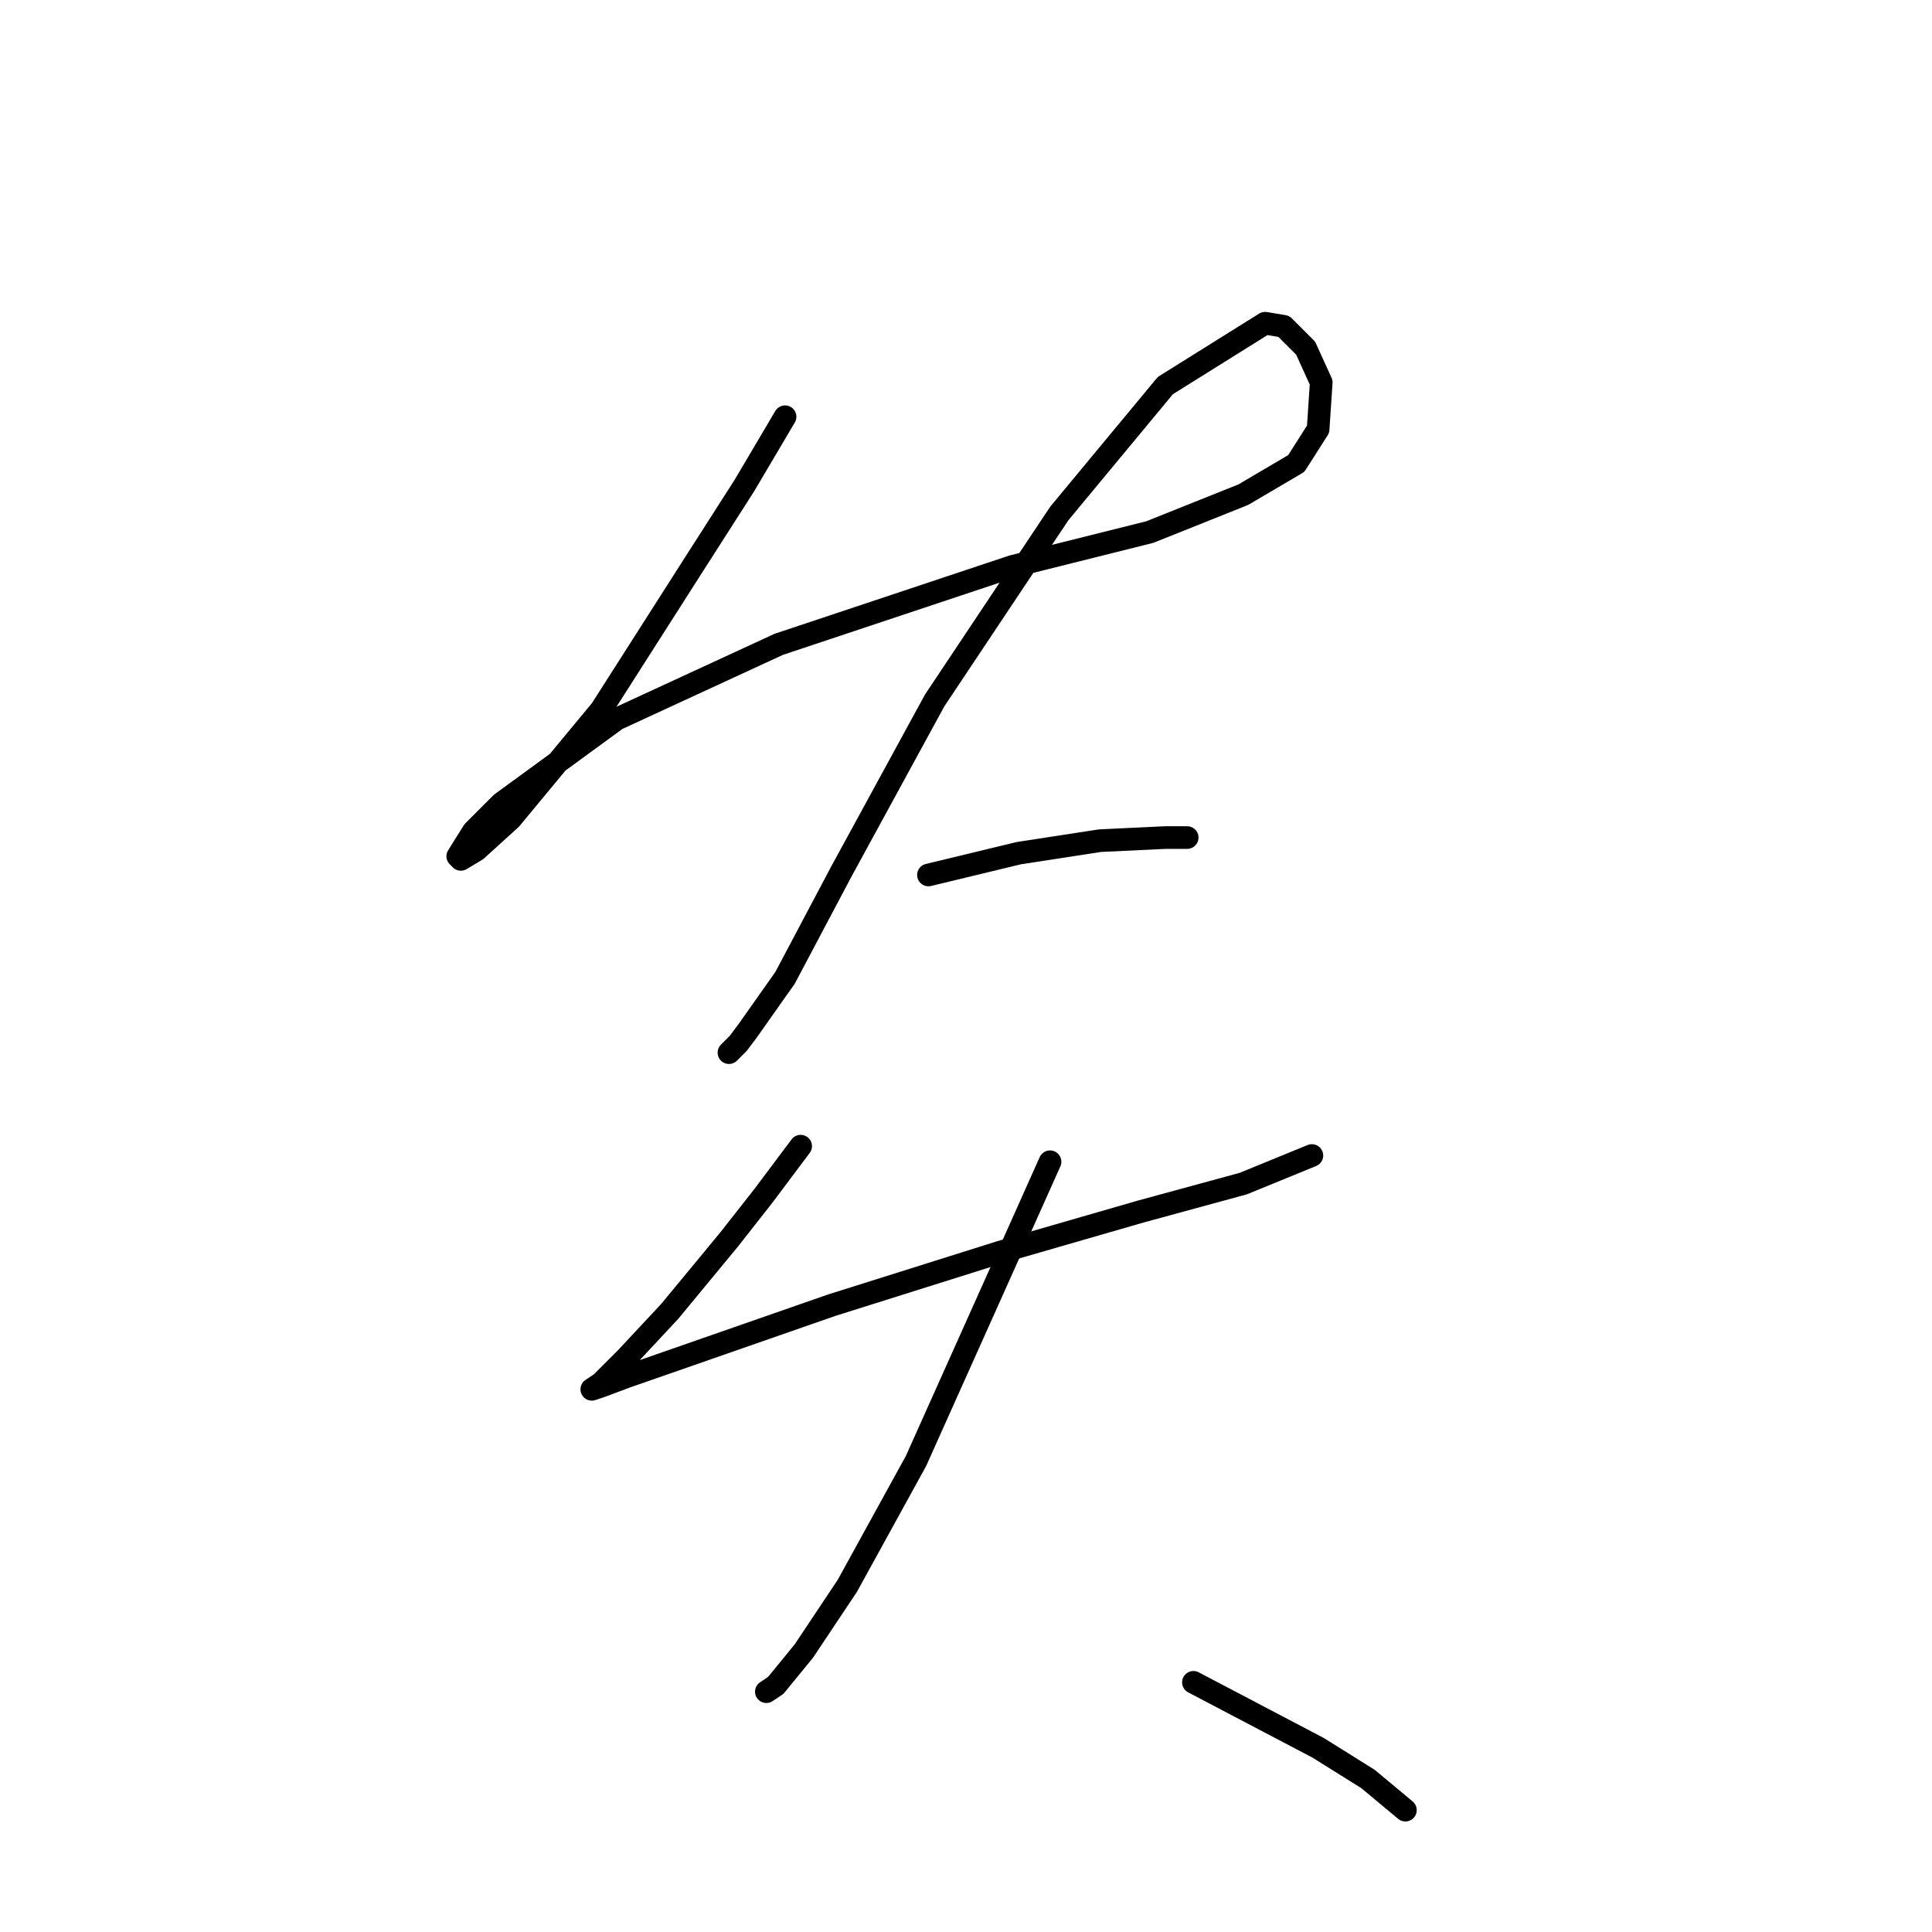 <?xml version="1.0" standalone="no"?>
    <svg width="256" height="256" xmlns="http://www.w3.org/2000/svg" version="1.1">
    <polyline stroke="black" stroke-width="3" stroke-linecap="round" fill="transparent" stroke-linejoin="round" points="104.025 55.219 98.655 64.307 92.047 74.633 79.655 94.046 67.677 108.503 63.133 112.633 61.068 113.873 60.655 113.46 62.72 110.155 66.437 106.438 81.72 95.285 103.199 85.372 134.178 75.046 152.352 70.502 164.743 65.546 171.765 61.415 174.657 56.872 175.07 50.676 173.004 46.132 170.113 43.241 167.635 42.828 154.417 51.089 140.373 68.024 123.851 92.807 111.46 115.525 104.025 129.569 99.068 136.59 97.829 138.243 96.59 139.482 96.59 139.482 " />
        <polyline stroke="black" stroke-width="3" stroke-linecap="round" fill="transparent" stroke-linejoin="round" points="123.025 115.938 135.004 113.047 145.743 111.394 154.417 110.981 157.308 110.981 157.308 110.981 " />
        <polyline stroke="black" stroke-width="3" stroke-linecap="round" fill="transparent" stroke-linejoin="round" points="106.09 151.873 101.134 158.482 96.59 164.265 88.742 173.765 82.959 179.961 79.655 183.265 78.416 184.091 79.655 183.678 82.959 182.439 110.221 172.939 132.525 165.917 151.113 160.547 164.743 156.83 173.831 153.112 173.831 153.112 " />
        <polyline stroke="black" stroke-width="3" stroke-linecap="round" fill="transparent" stroke-linejoin="round" points="139.134 153.939 132.112 169.634 121.373 193.591 112.286 210.113 106.503 218.787 102.786 223.331 101.547 224.157 101.547 224.157 " />
        <polyline stroke="black" stroke-width="3" stroke-linecap="round" fill="transparent" stroke-linejoin="round" points="158.135 222.918 174.657 231.592 181.265 235.722 186.222 239.853 186.222 239.853 " />
        </svg>